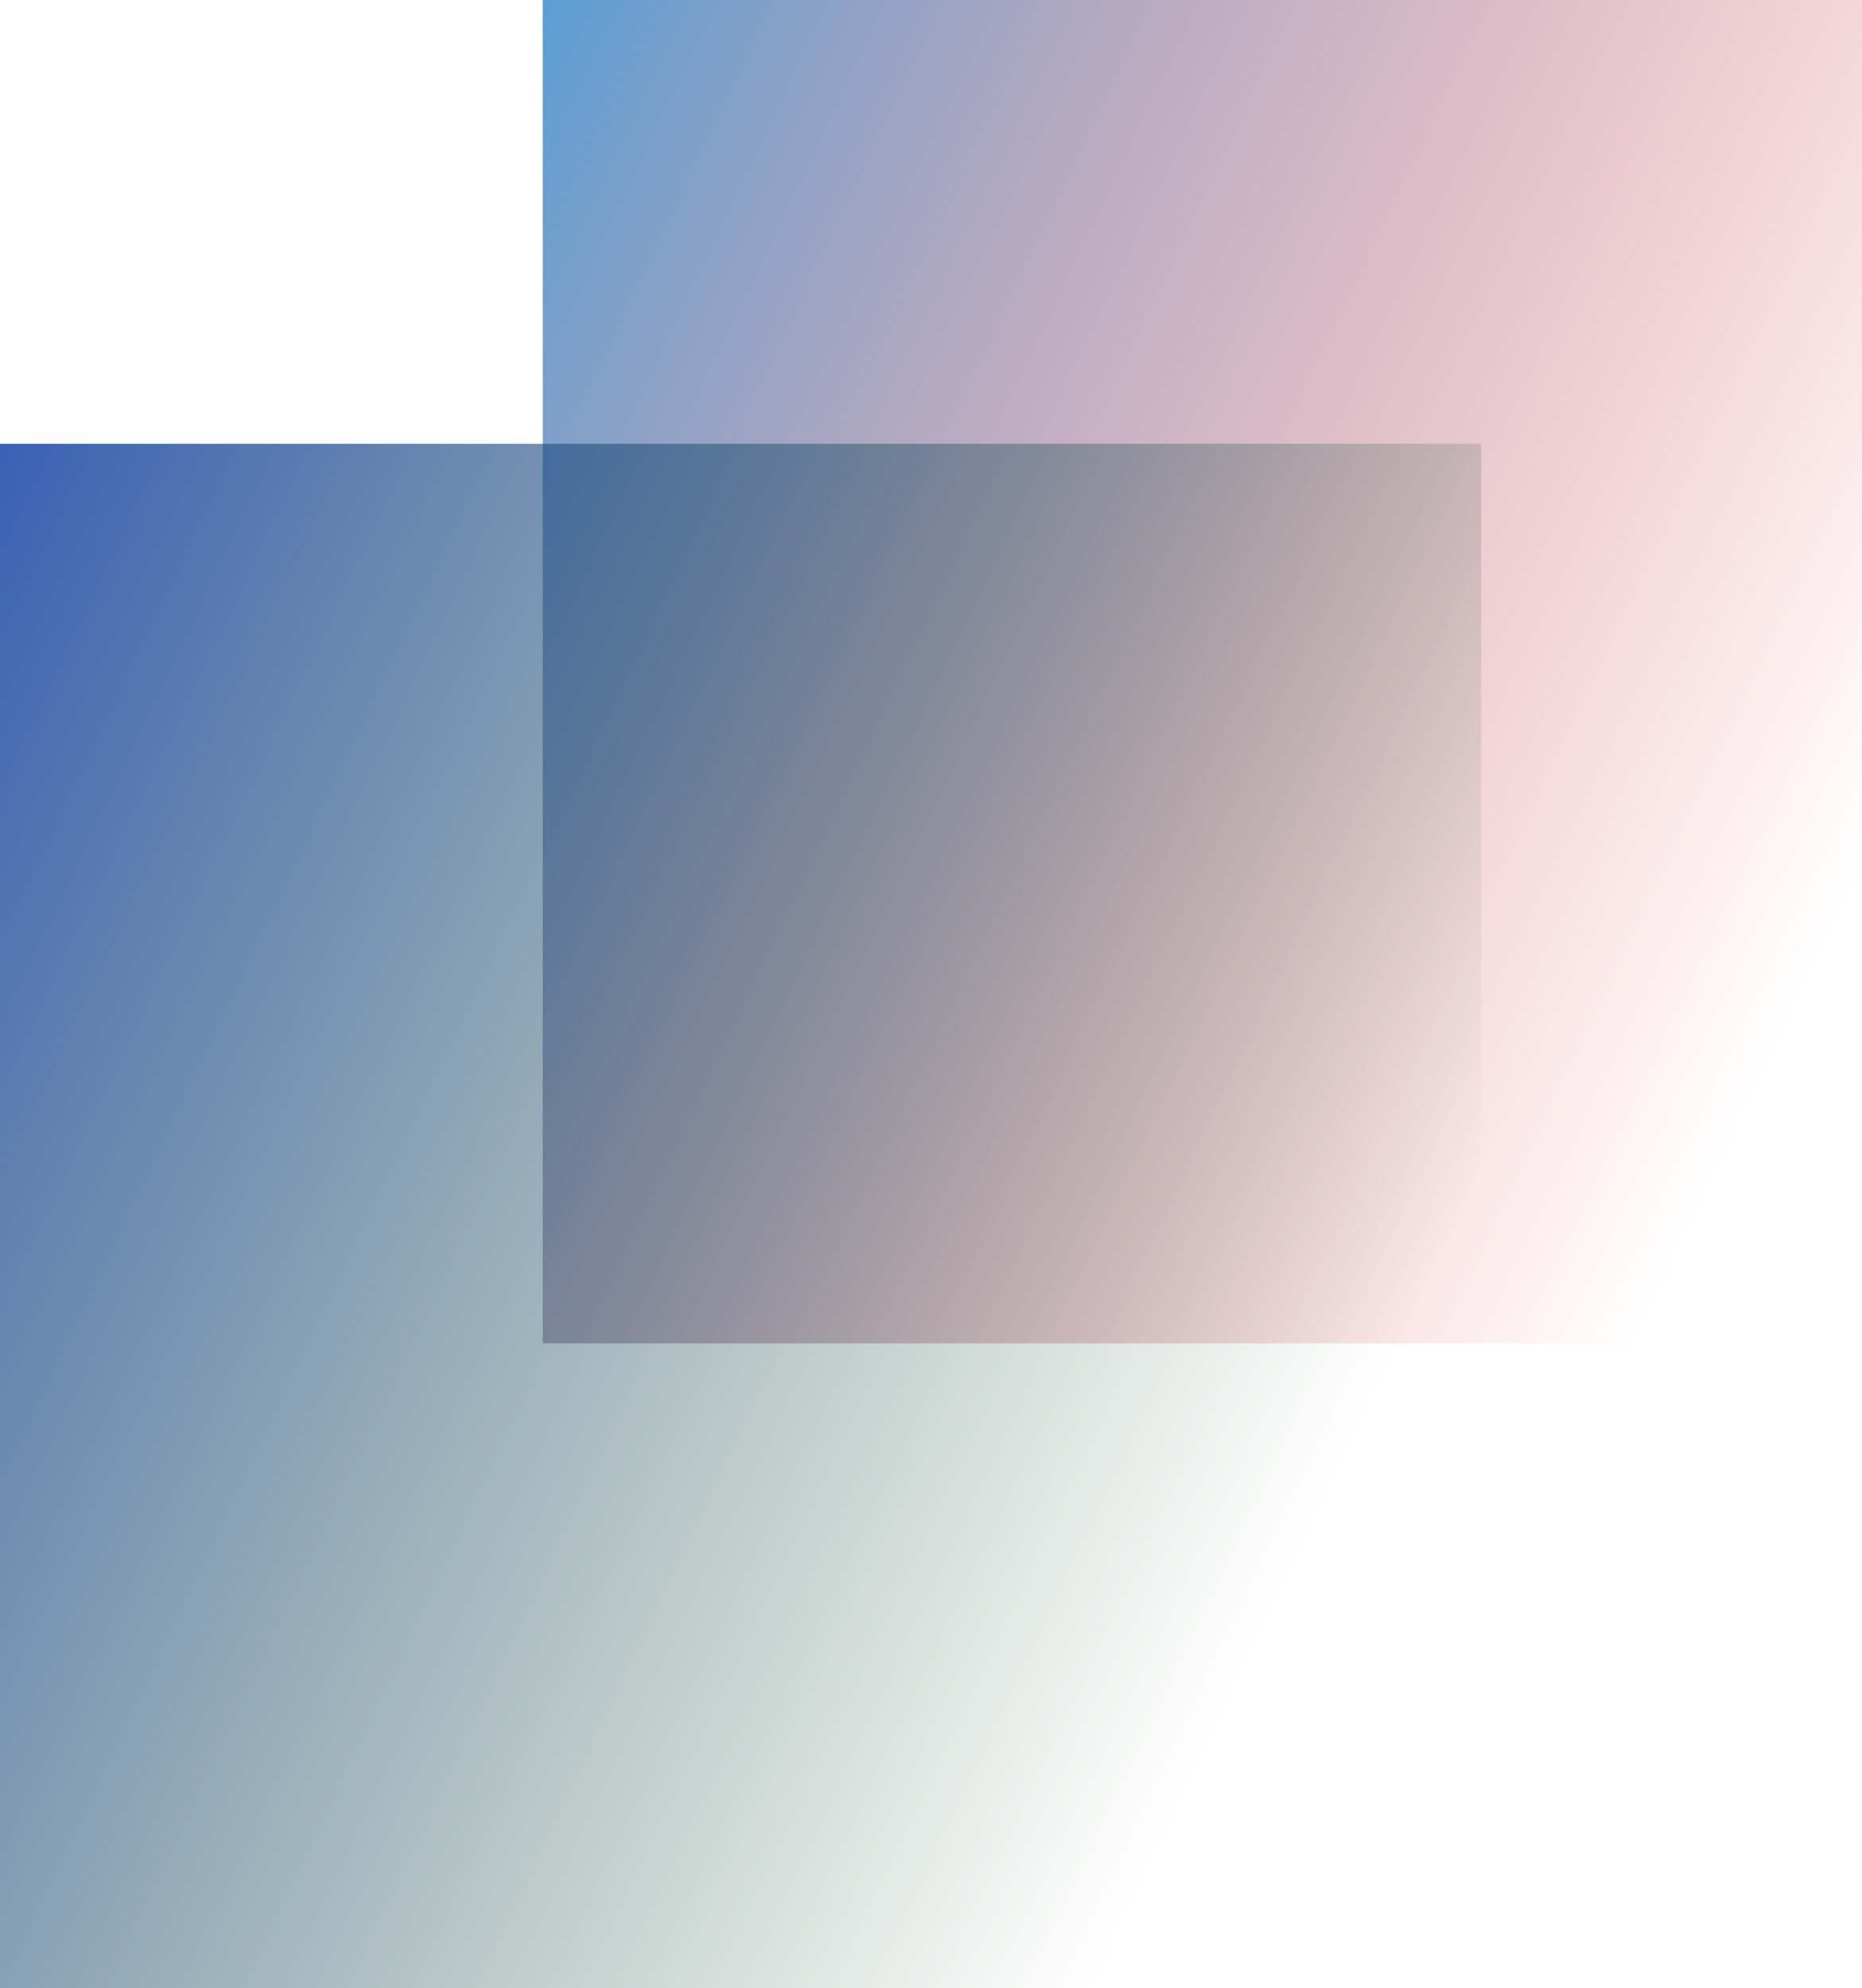 <svg width="621" height="663" viewBox="0 0 621 663" fill="none" xmlns="http://www.w3.org/2000/svg">
<rect x="181" y="-67" width="494" height="515" fill="url(#paint0_linear_3_24)"/>
<rect y="148" width="494" height="515" fill="url(#paint1_linear_3_24)"/>
<defs>
<linearGradient id="paint0_linear_3_24" x1="54.5" y1="40" x2="612.5" y2="306" gradientUnits="userSpaceOnUse">
<stop stop-color="#1CA1EC"/>
<stop offset="1" stop-color="#EC1C1C" stop-opacity="0"/>
</linearGradient>
<linearGradient id="paint1_linear_3_24" x1="-126.5" y1="255" x2="431.5" y2="521" gradientUnits="userSpaceOnUse">
<stop stop-color="#214DBE"/>
<stop offset="1" stop-color="#1C4D1E" stop-opacity="0"/>
</linearGradient>
</defs>
</svg>
